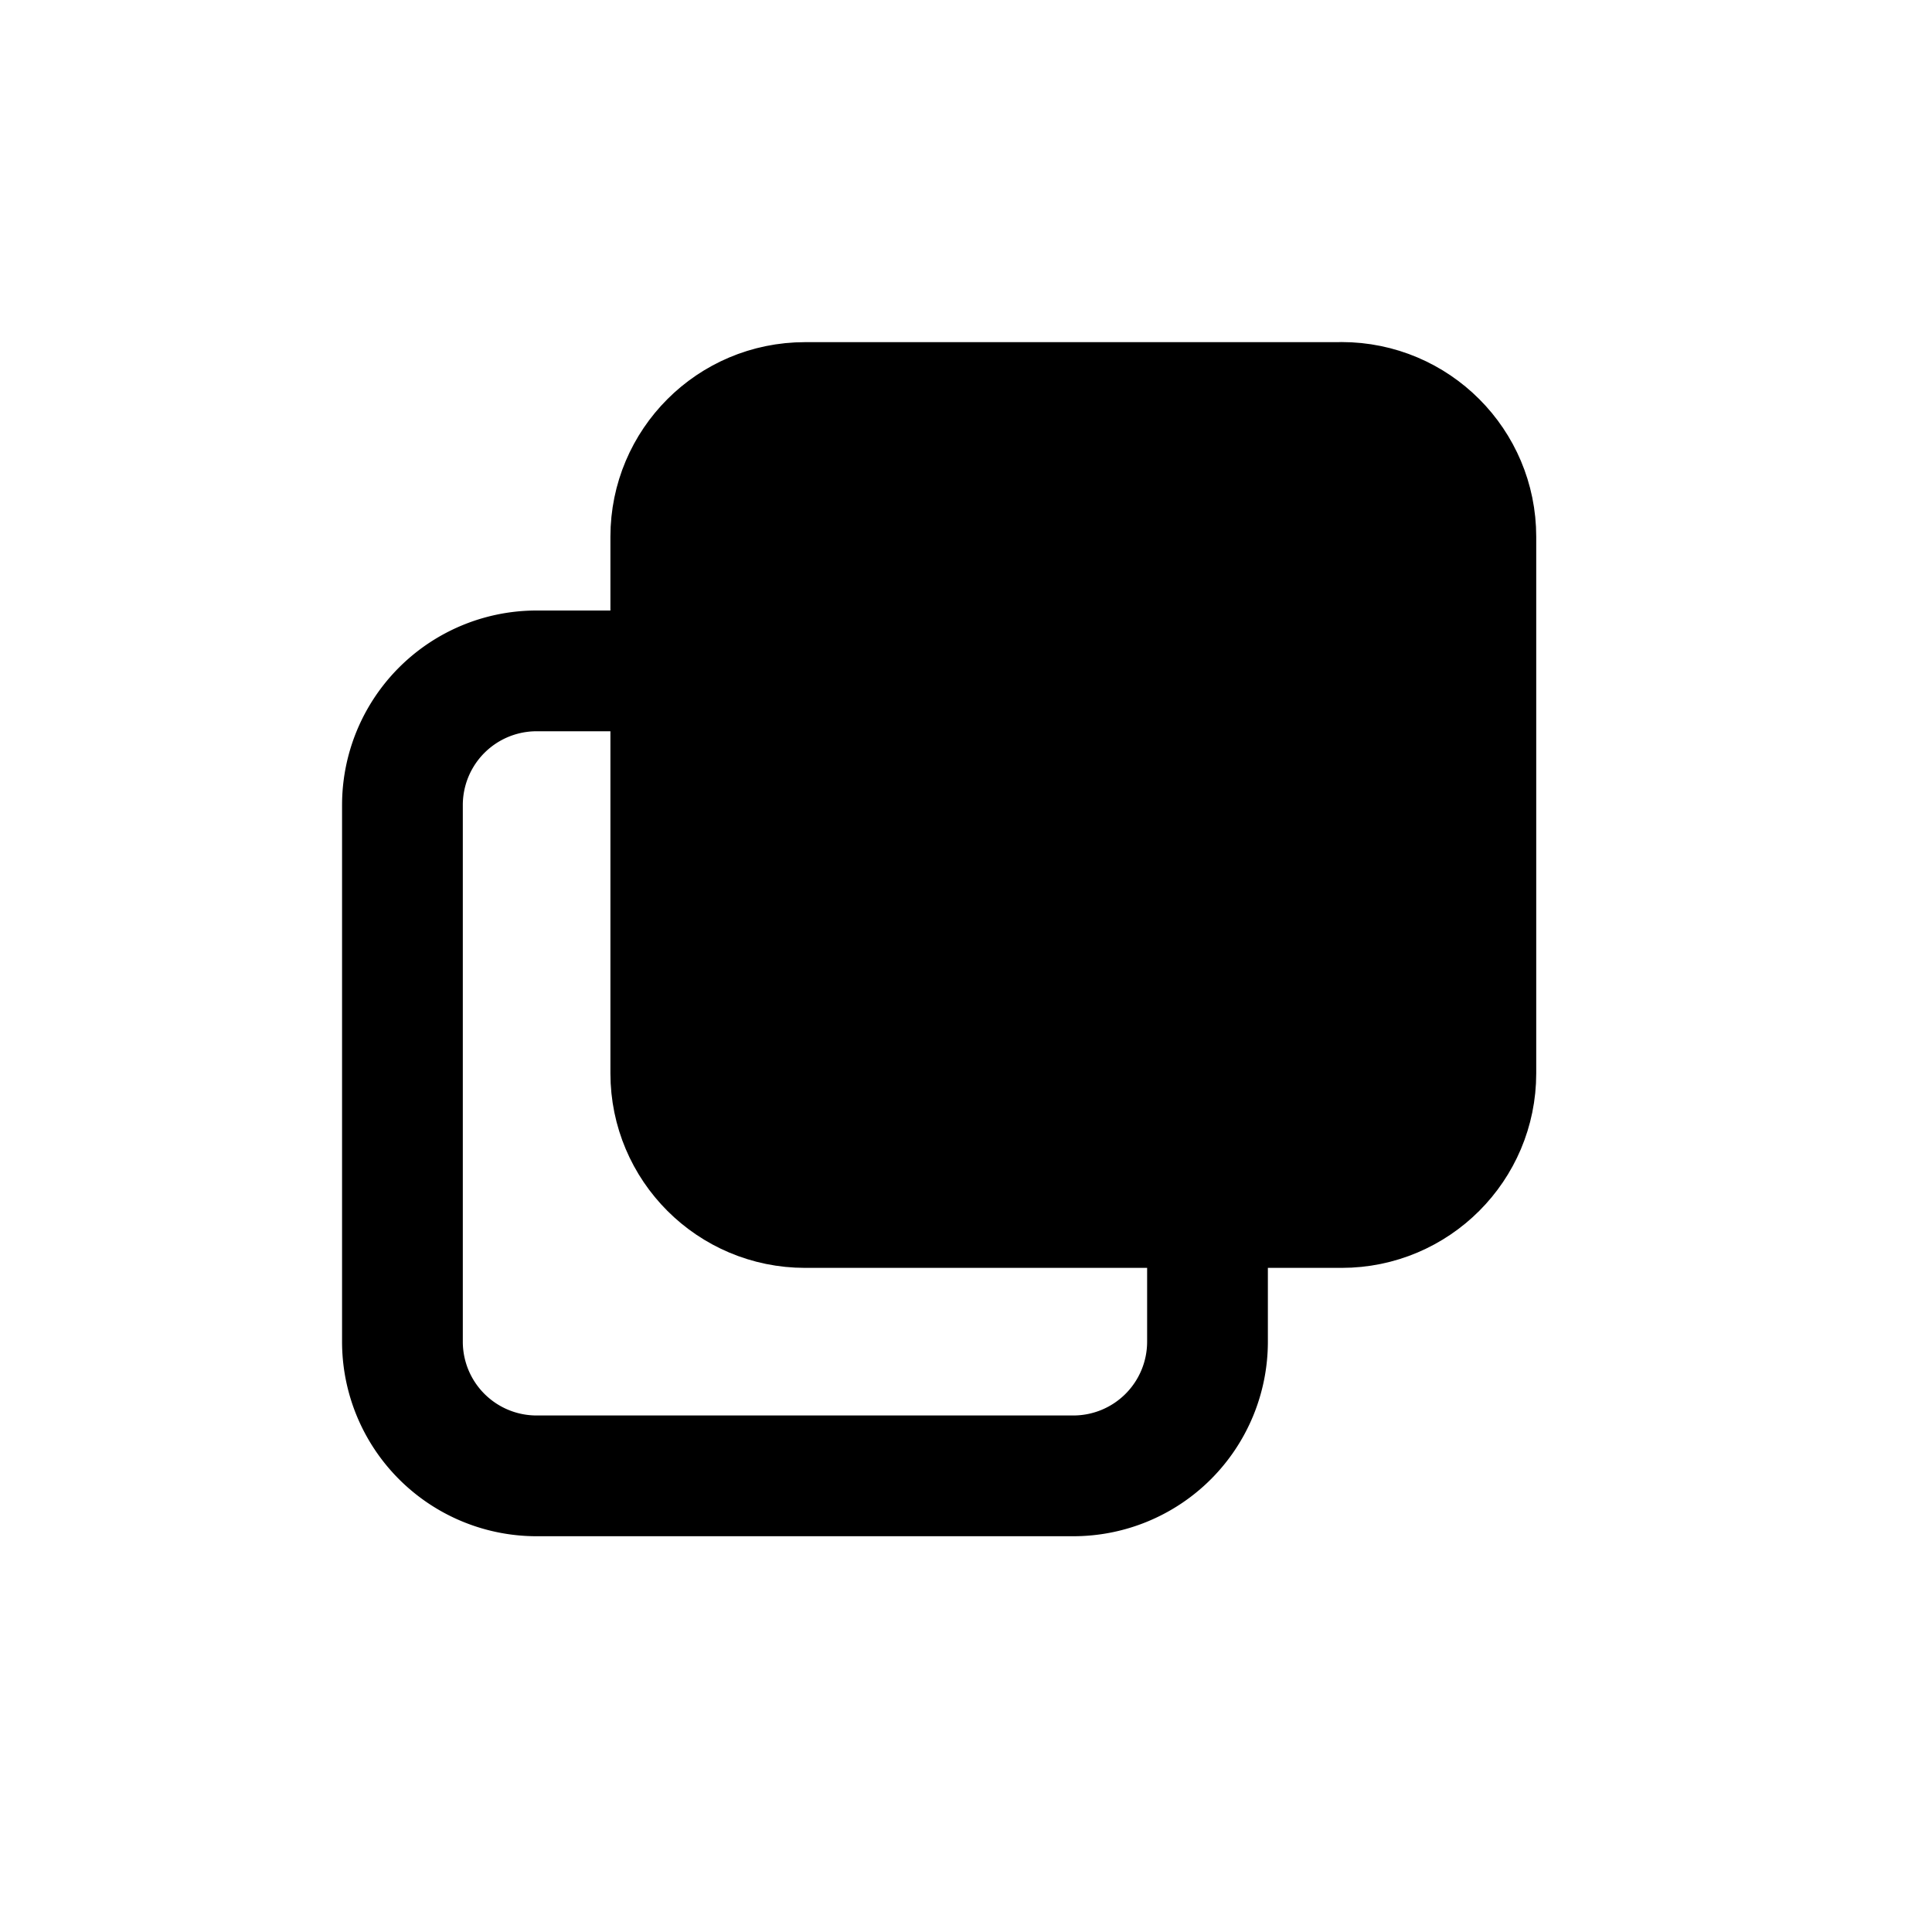 <svg aria-hidden="true" focusable="false" role="img" viewBox="0 0 20 20" class="" fill="none" stroke="currentColor" stroke-linecap="round" stroke-linejoin="round"><g clip-path="url(#a)" stroke="currentColor" stroke-width="1.25" stroke-linecap="round" stroke-linejoin="round"><path d="M13.889 4.167H8.333c-.767 0-1.389.622-1.389 1.389v5.555c0 .767.622 1.389 1.39 1.389h5.555c.767 0 1.389-.622 1.389-1.389V5.556c0-.767-.622-1.39-1.39-1.39Z" fill="currentColor"></path><path d="M12.5 12.5v1.389a1.389 1.389 0 0 1-1.389 1.389H5.556a1.389 1.389 0 0 1-1.39-1.39V8.334a1.389 1.389 0 0 1 1.39-1.389h1.388"></path></g><defs><clipPath id="a"><path fill="#fff" d="M0 0h20v20H0z"></path></clipPath></defs></svg>